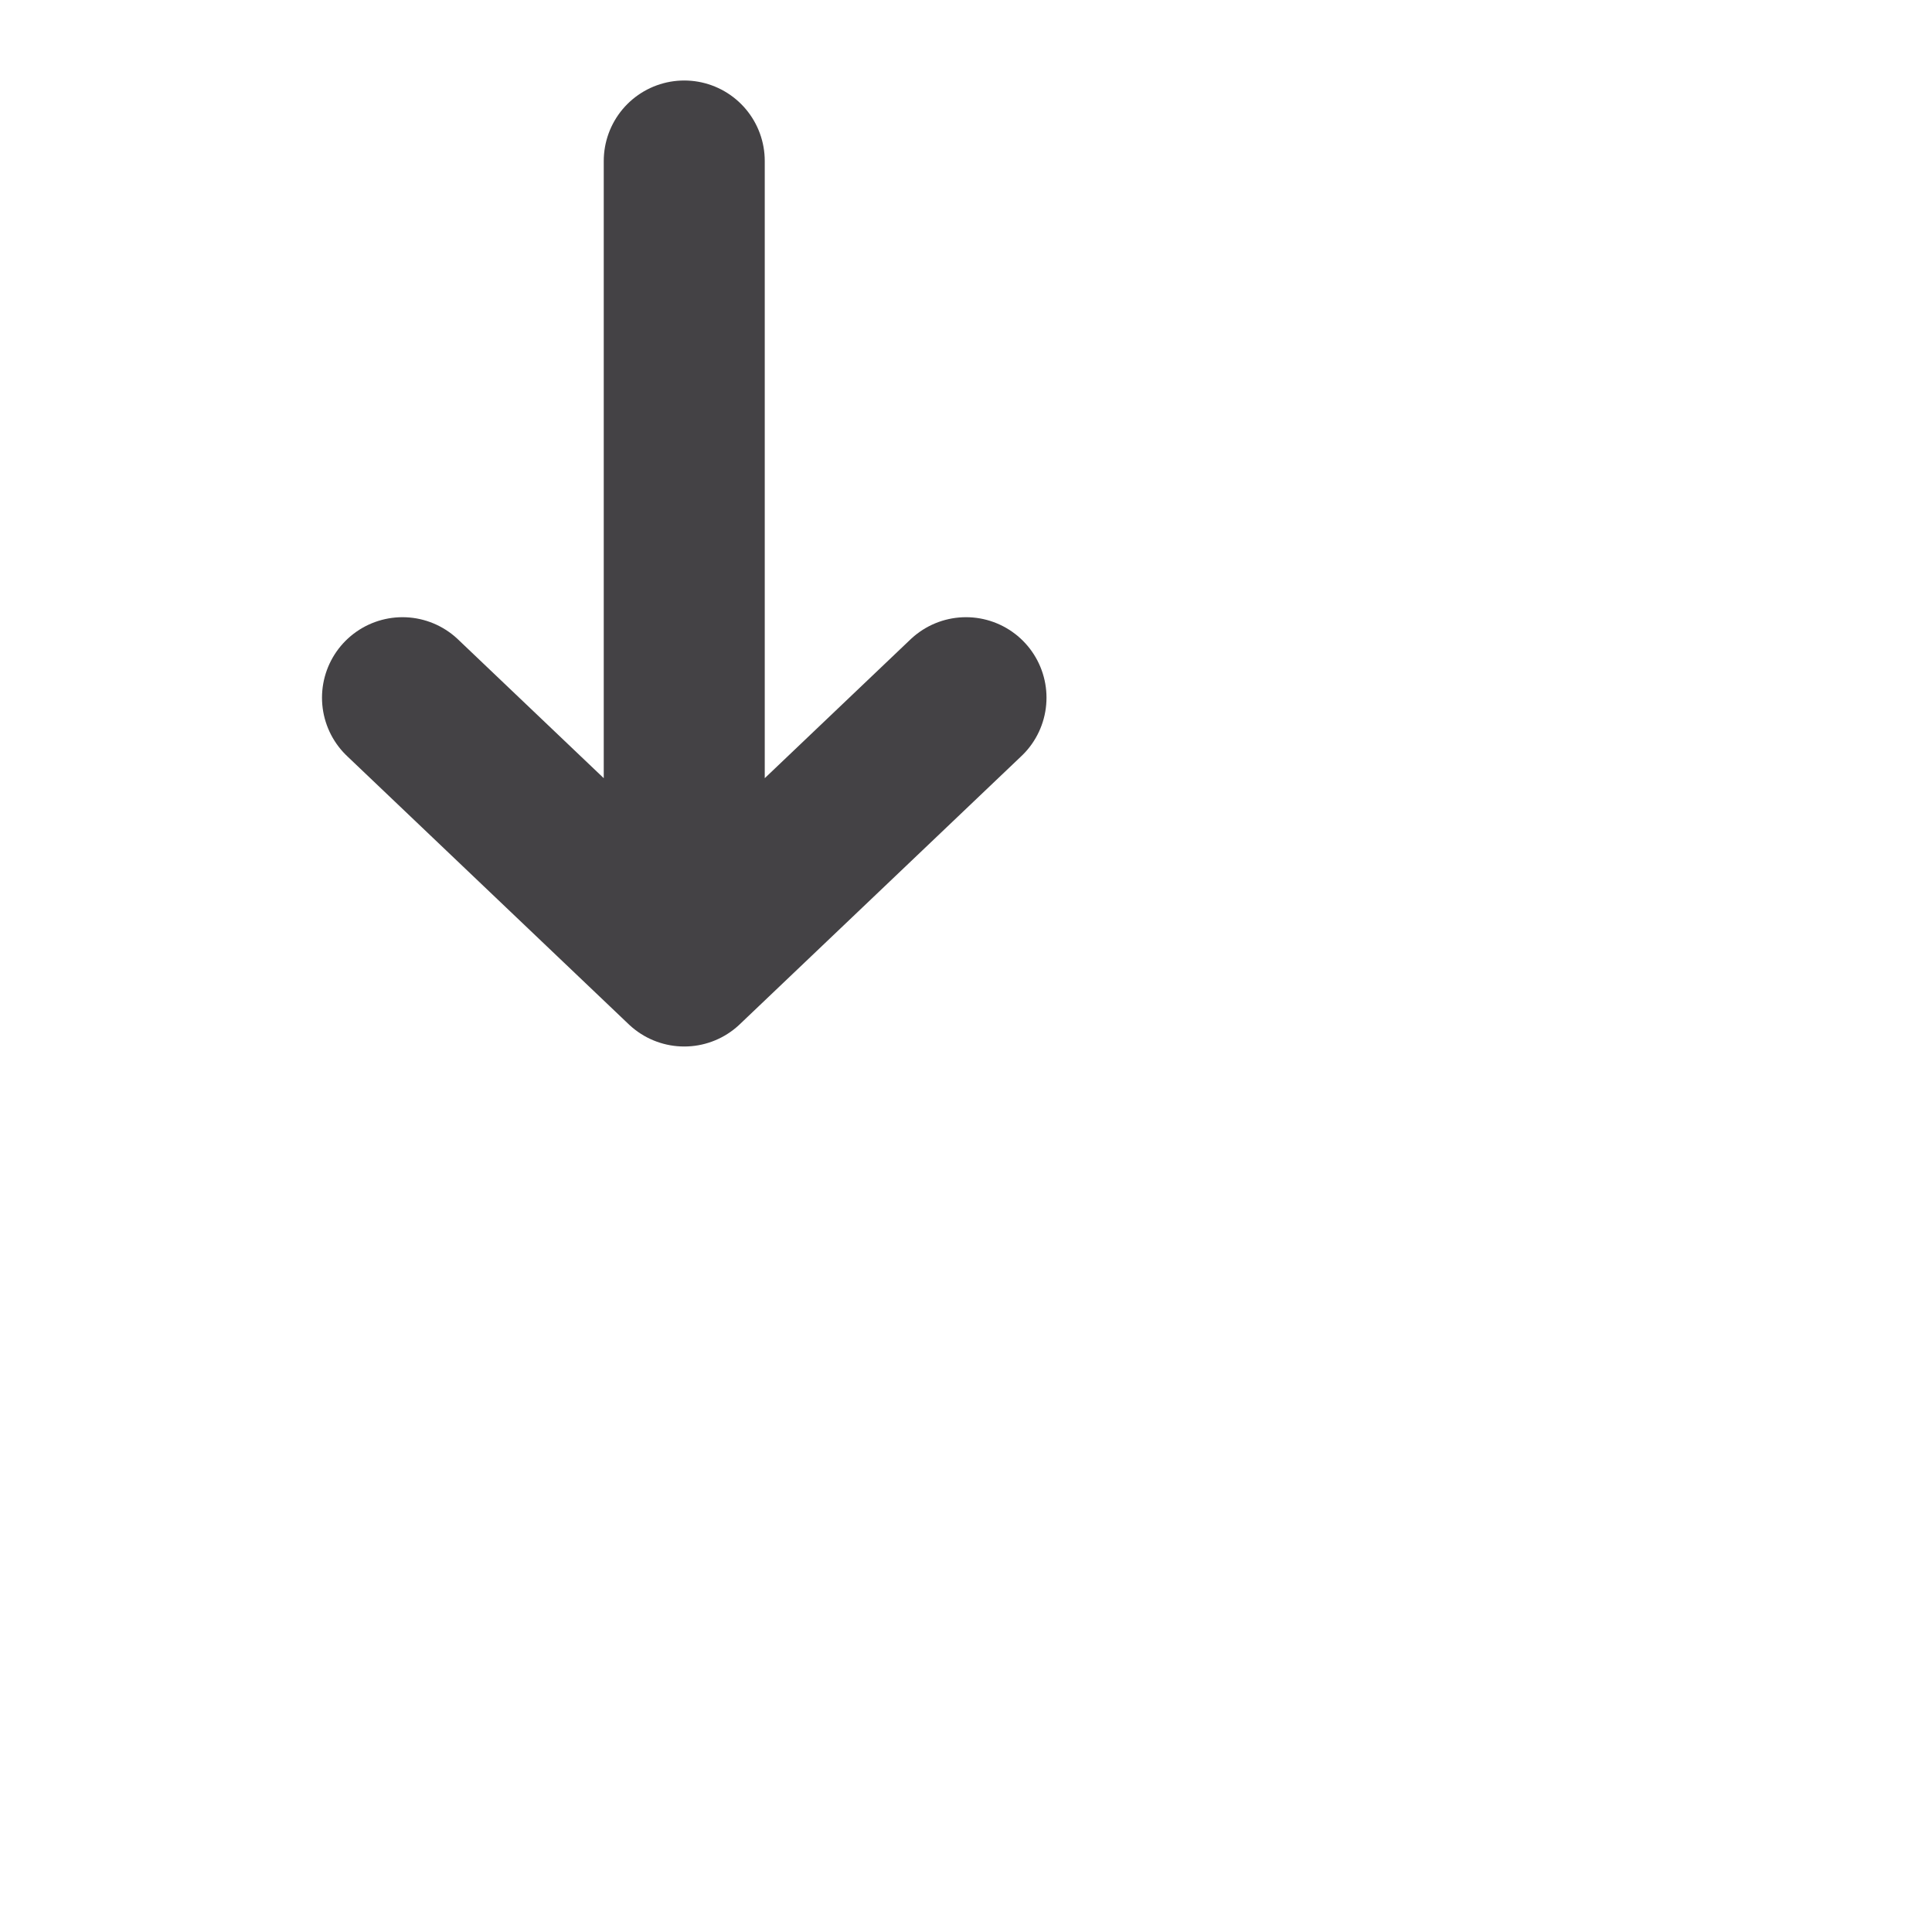 <svg width="24" height="24" viewBox="0 0 24 24" fill="none" xmlns="http://www.w3.org/2000/svg">
<path d="M8.5 2L8.5 12M8.5 12L12 8.667M8.5 12L5 8.667" stroke="#444245" stroke-width="2" stroke-linecap="round" stroke-linejoin="round"/>
</svg>
